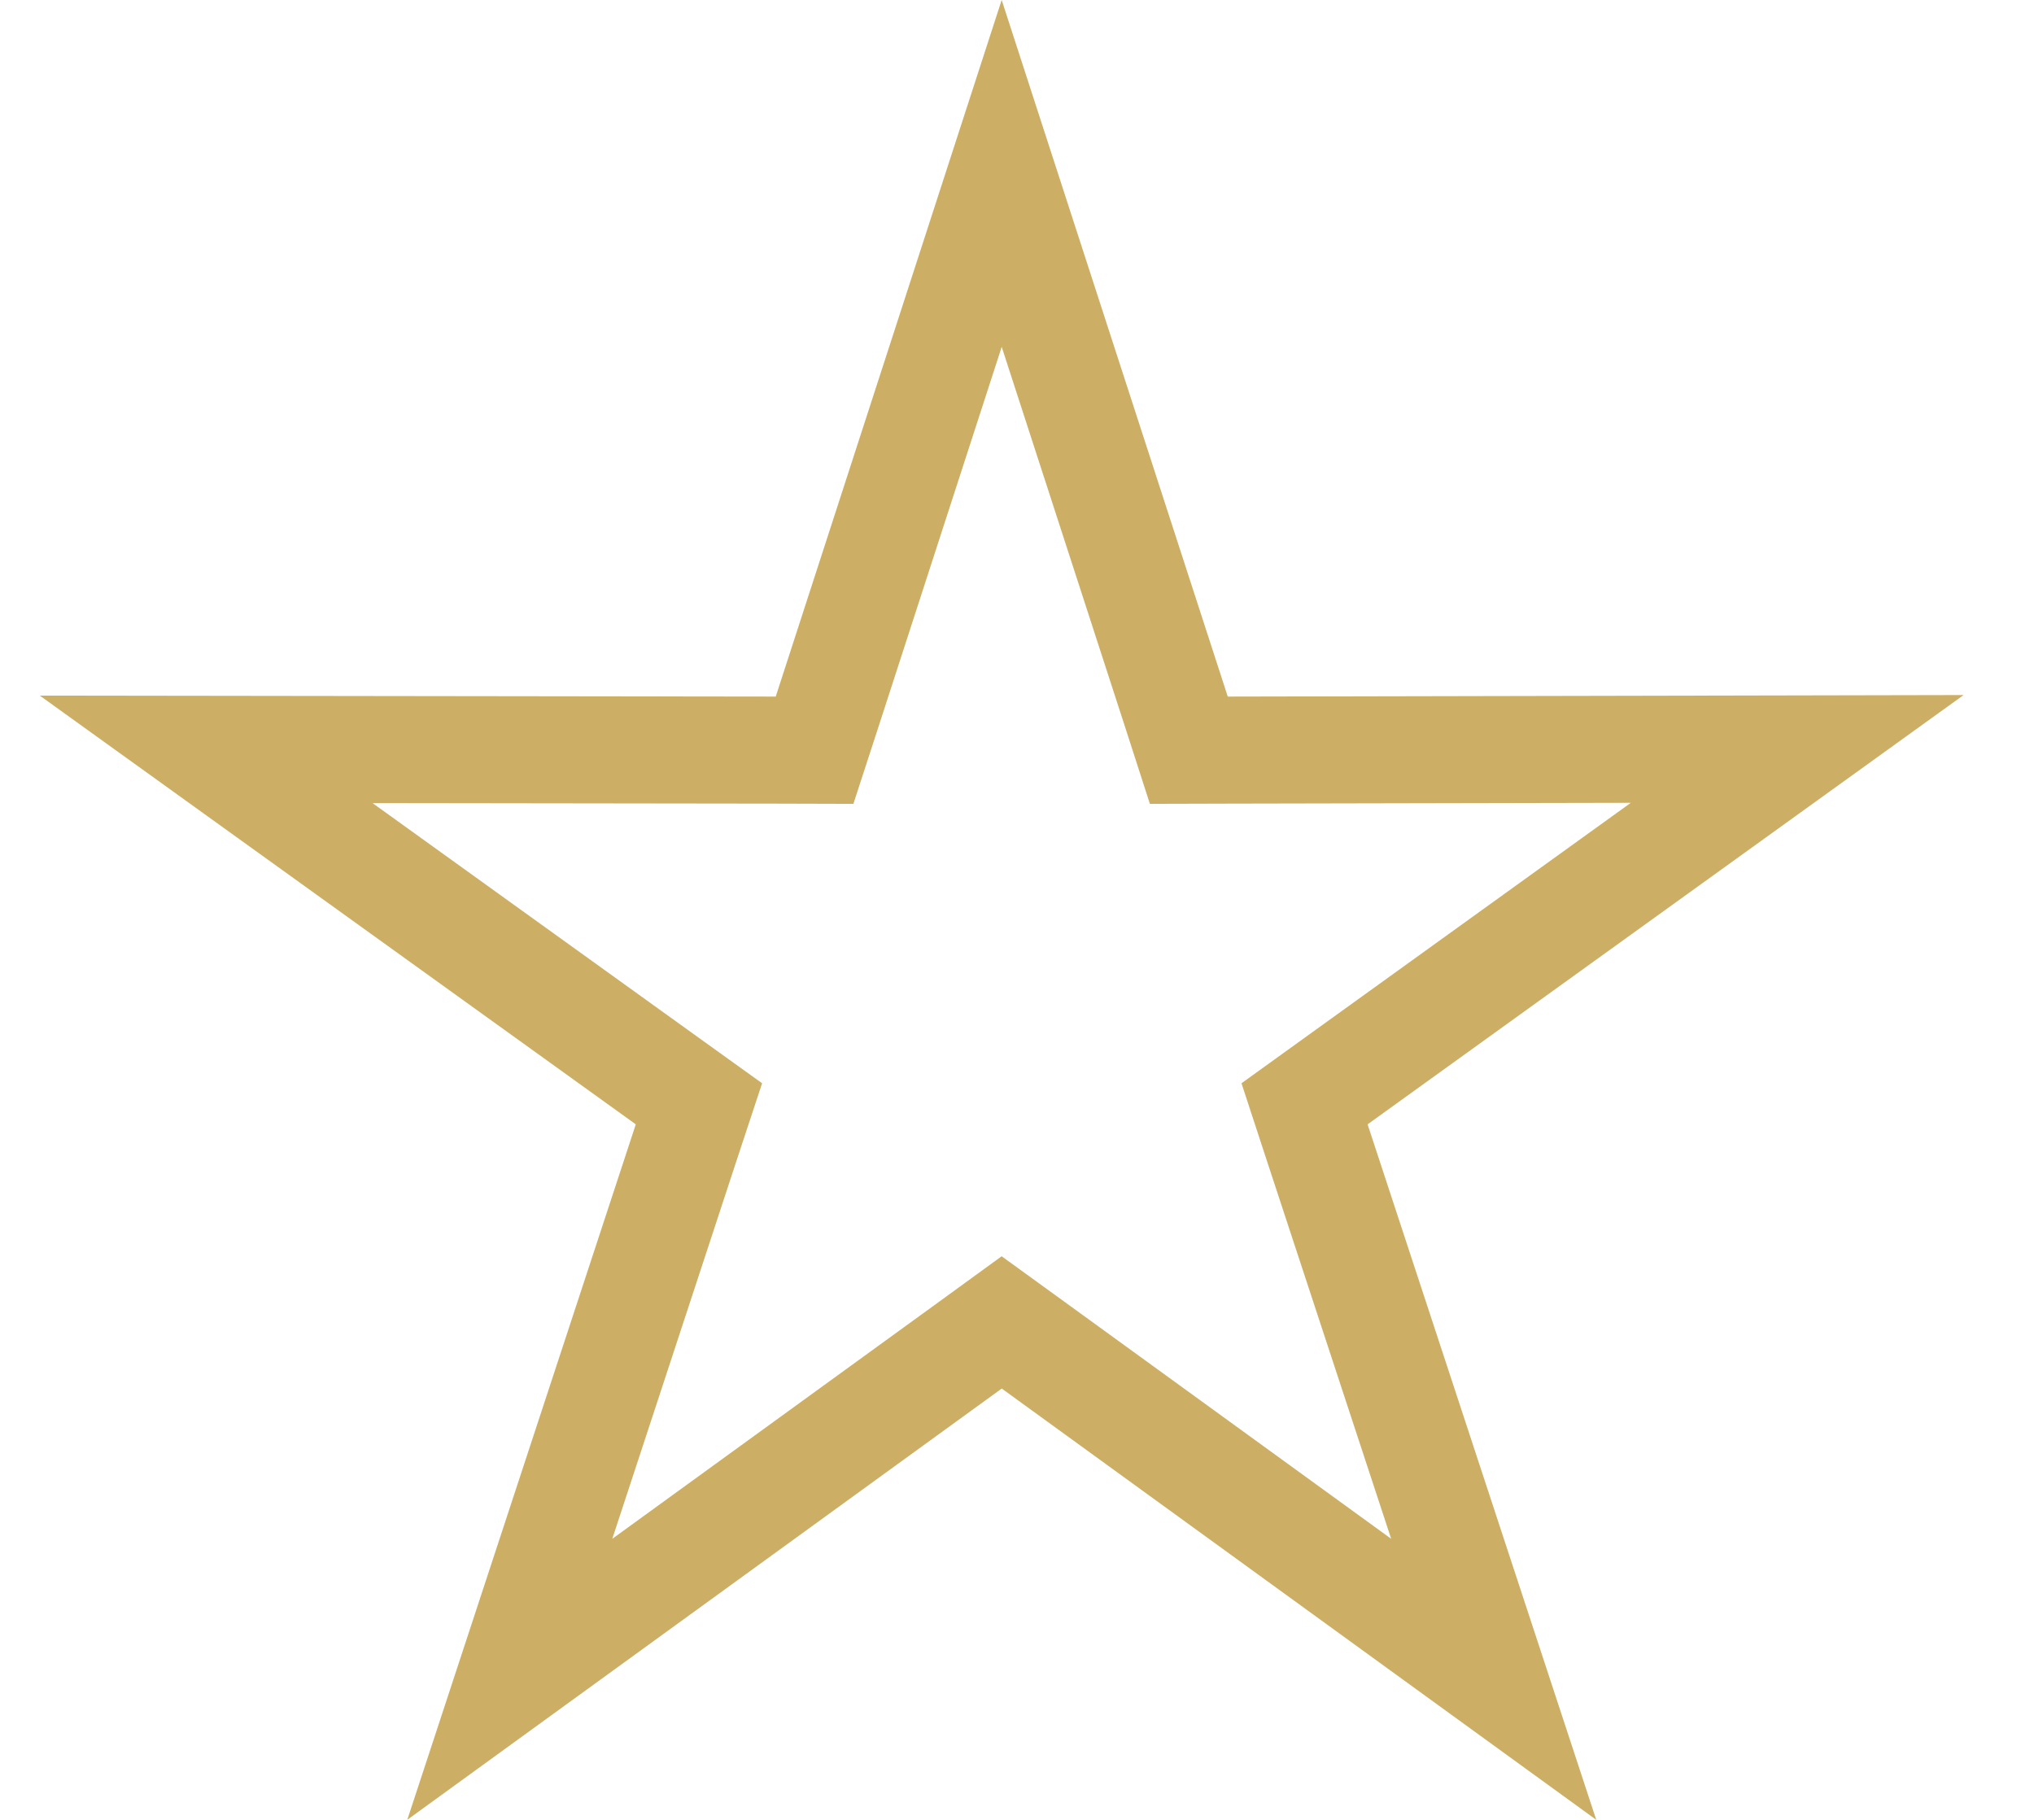<svg width="19" height="17" viewBox="0 0 19 17" fill="none" xmlns="http://www.w3.org/2000/svg">
<path d="M7.245 7.007L7.609 7.008L7.722 6.661L9.357 1.62L10.993 6.661L11.105 7.008L11.469 7.007L16.788 6.996L12.483 10.097L12.186 10.311L12.3 10.659L13.953 15.687L9.651 12.566L9.357 12.353L9.064 12.566L4.762 15.687L6.414 10.659L6.529 10.311L6.231 10.097L1.926 7L7.245 7.007Z" stroke="#CCAF65" stroke-miterlimit="10"/>
</svg>
